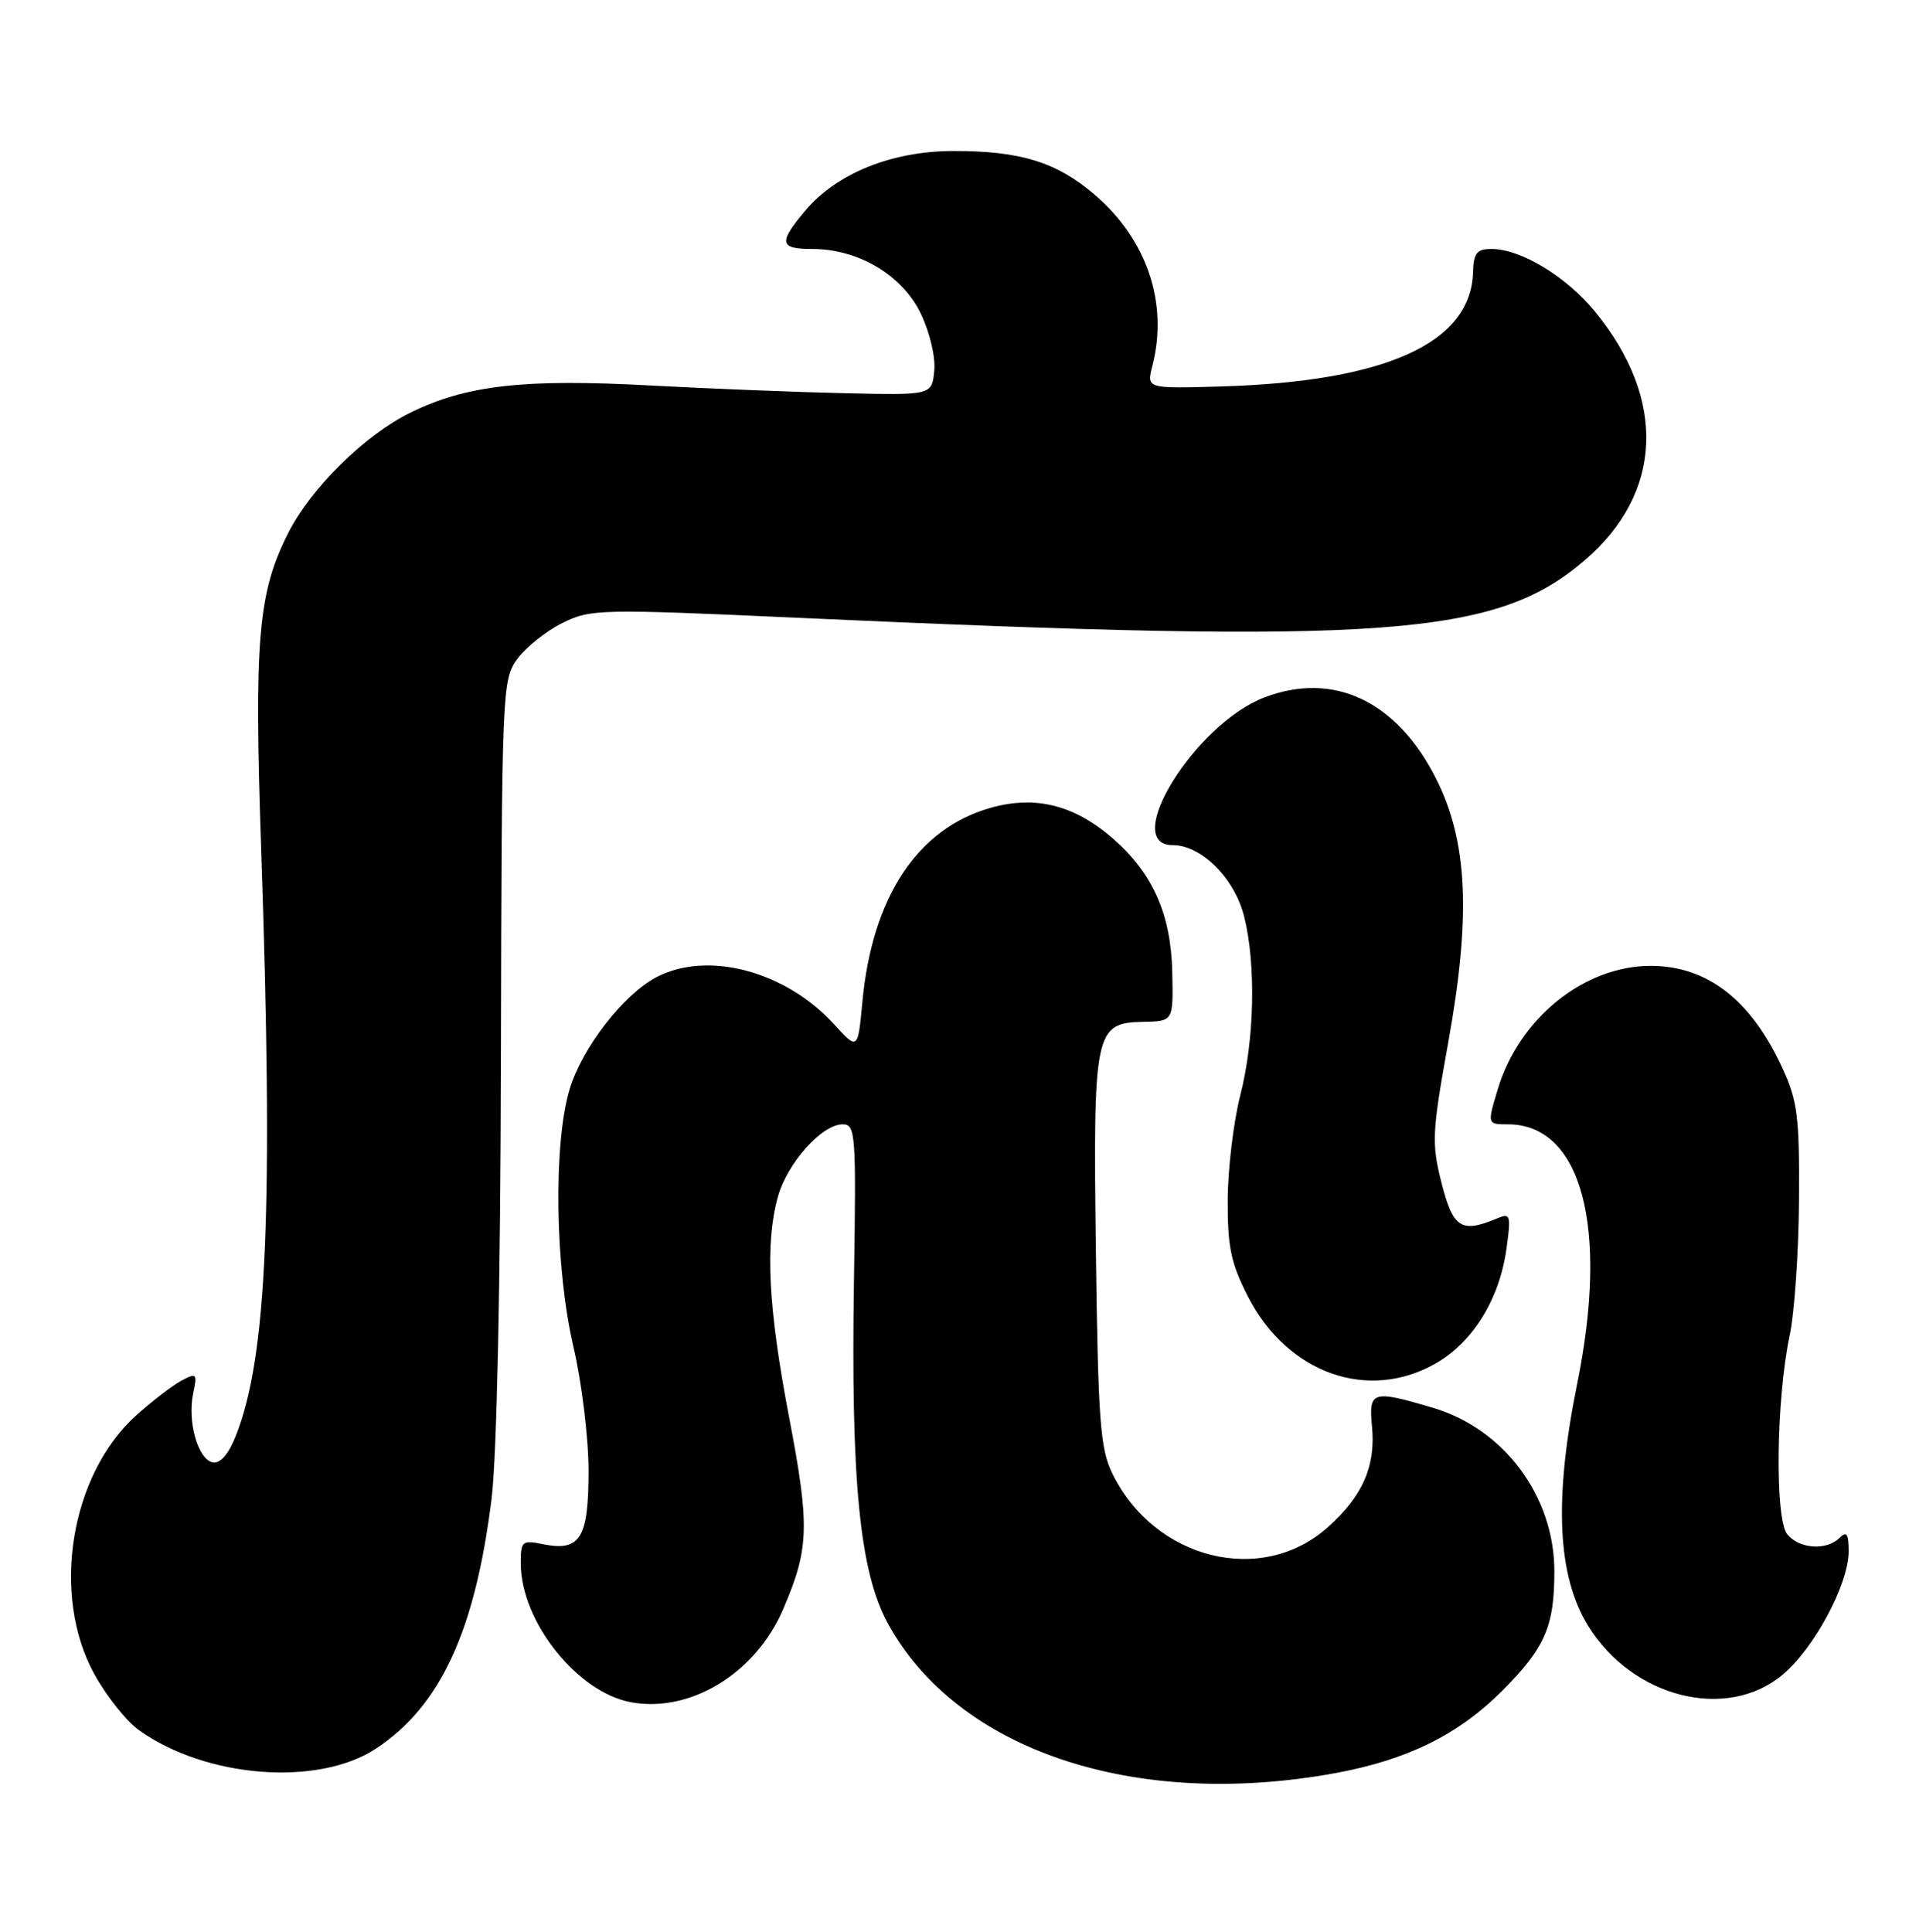<?xml version="1.0" encoding="UTF-8" standalone="no"?>
<!DOCTYPE svg PUBLIC "-//W3C//DTD SVG 1.1//EN" "http://www.w3.org/Graphics/SVG/1.1/DTD/svg11.dtd" >
<svg xmlns="http://www.w3.org/2000/svg" xmlns:xlink="http://www.w3.org/1999/xlink" version="1.1" viewBox="0 0 253 256">
 <g >
 <path fill="currentColor"
d=" M 177.03 234.97 C 186.52 233.22 193.27 229.89 199.07 224.09 C 204.76 218.39 206.00 215.56 206.00 208.24 C 206.00 198.32 199.36 189.37 189.91 186.57 C 181.87 184.18 181.38 184.33 181.83 189.03 C 182.33 194.29 180.63 198.19 176.05 202.33 C 167.28 210.26 152.99 206.72 147.40 195.24 C 145.81 191.98 145.53 188.21 145.24 166.00 C 144.86 136.55 145.07 135.55 151.53 135.42 C 155.50 135.34 155.50 135.34 155.36 128.84 C 155.19 121.18 152.81 115.80 147.58 111.20 C 142.45 106.70 137.29 105.38 131.34 107.04 C 121.61 109.77 115.59 118.85 114.29 132.78 C 113.69 139.19 113.69 139.19 110.48 135.68 C 104.07 128.69 93.82 125.97 87.05 129.47 C 82.65 131.75 77.11 138.89 75.48 144.39 C 73.31 151.69 73.56 168.03 76.00 178.50 C 77.10 183.22 78.00 190.60 78.00 194.92 C 78.00 203.85 76.90 205.63 72.00 204.65 C 69.16 204.08 69.00 204.22 69.02 207.28 C 69.07 214.92 76.50 224.25 83.58 225.58 C 91.46 227.06 100.14 221.77 103.79 213.26 C 107.25 205.18 107.34 202.29 104.58 187.82 C 101.80 173.28 101.37 164.80 103.10 158.58 C 104.33 154.14 108.93 149.00 111.67 149.00 C 113.39 149.00 113.48 150.19 113.18 169.49 C 112.75 196.25 113.93 208.26 117.64 215.09 C 126.84 231.98 150.38 239.86 177.03 234.97 Z  M 49.85 231.72 C 58.38 226.07 62.96 216.17 65.15 198.63 C 65.84 193.03 66.33 170.28 66.39 139.82 C 66.50 91.30 66.55 90.08 68.56 87.32 C 69.70 85.77 72.38 83.63 74.52 82.57 C 78.28 80.71 79.40 80.68 105.46 81.86 C 183.72 85.42 198.20 84.37 210.00 74.27 C 220.40 65.37 220.92 52.94 211.39 41.30 C 207.57 36.64 201.57 33.00 197.69 33.00 C 195.71 33.00 195.29 33.52 195.22 36.08 C 194.95 45.47 183.63 50.59 161.72 51.22 C 151.95 51.50 151.95 51.50 152.72 48.50 C 154.86 40.16 152.02 31.74 145.04 25.77 C 140.03 21.48 135.22 20.00 126.38 20.01 C 118.19 20.02 110.89 22.96 106.71 27.93 C 103.13 32.19 103.29 33.00 107.68 33.00 C 113.75 33.00 119.56 36.46 122.01 41.51 C 123.22 44.03 124.00 47.29 123.82 49.14 C 123.50 52.37 123.50 52.37 112.00 52.11 C 105.67 51.97 94.10 51.51 86.28 51.09 C 69.44 50.18 61.85 51.03 54.42 54.67 C 48.36 57.64 41.25 64.63 38.21 70.61 C 34.20 78.50 33.66 84.73 34.61 112.50 C 36.24 160.25 35.40 179.85 31.25 190.30 C 30.28 192.74 29.19 193.99 28.19 193.80 C 26.24 193.42 24.81 188.39 25.60 184.66 C 26.16 182.00 26.06 181.89 24.01 182.99 C 22.81 183.64 20.12 185.71 18.03 187.59 C 9.31 195.47 6.74 211.35 12.48 221.82 C 14.08 224.75 16.76 228.12 18.43 229.30 C 27.34 235.65 42.18 236.79 49.85 231.72 Z  M 236.18 222.00 C 240.39 218.53 245.00 209.96 245.00 205.60 C 245.00 203.27 244.73 202.87 243.80 203.80 C 242.08 205.52 238.48 205.28 236.87 203.34 C 235.20 201.33 235.39 185.41 237.18 177.00 C 237.82 173.97 238.38 165.88 238.42 159.00 C 238.49 147.97 238.23 145.91 236.20 141.50 C 232.04 132.48 226.25 128.00 218.76 128.00 C 209.94 128.00 201.32 134.95 198.50 144.35 C 197.10 149.00 197.10 149.00 199.83 149.00 C 209.61 149.00 213.25 162.62 209.02 183.41 C 205.92 198.72 206.38 208.86 210.50 215.50 C 216.37 224.98 228.77 228.11 236.18 222.00 Z  M 190.42 180.60 C 195.29 177.75 198.76 172.06 199.66 165.44 C 200.27 161.01 200.18 160.72 198.41 161.47 C 193.66 163.46 192.57 162.76 191.05 156.78 C 189.71 151.48 189.78 150.12 191.95 138.07 C 194.97 121.32 194.51 111.50 190.34 103.22 C 185.13 92.89 176.75 88.92 167.56 92.43 C 158.40 95.92 148.44 112.00 155.42 112.00 C 159.22 112.00 163.60 116.37 164.88 121.43 C 166.48 127.79 166.26 137.81 164.37 145.17 C 163.48 148.65 162.73 154.88 162.71 159.00 C 162.68 165.23 163.13 167.40 165.38 171.80 C 170.62 182.06 181.44 185.86 190.42 180.60 Z "/>
</g>
</svg>